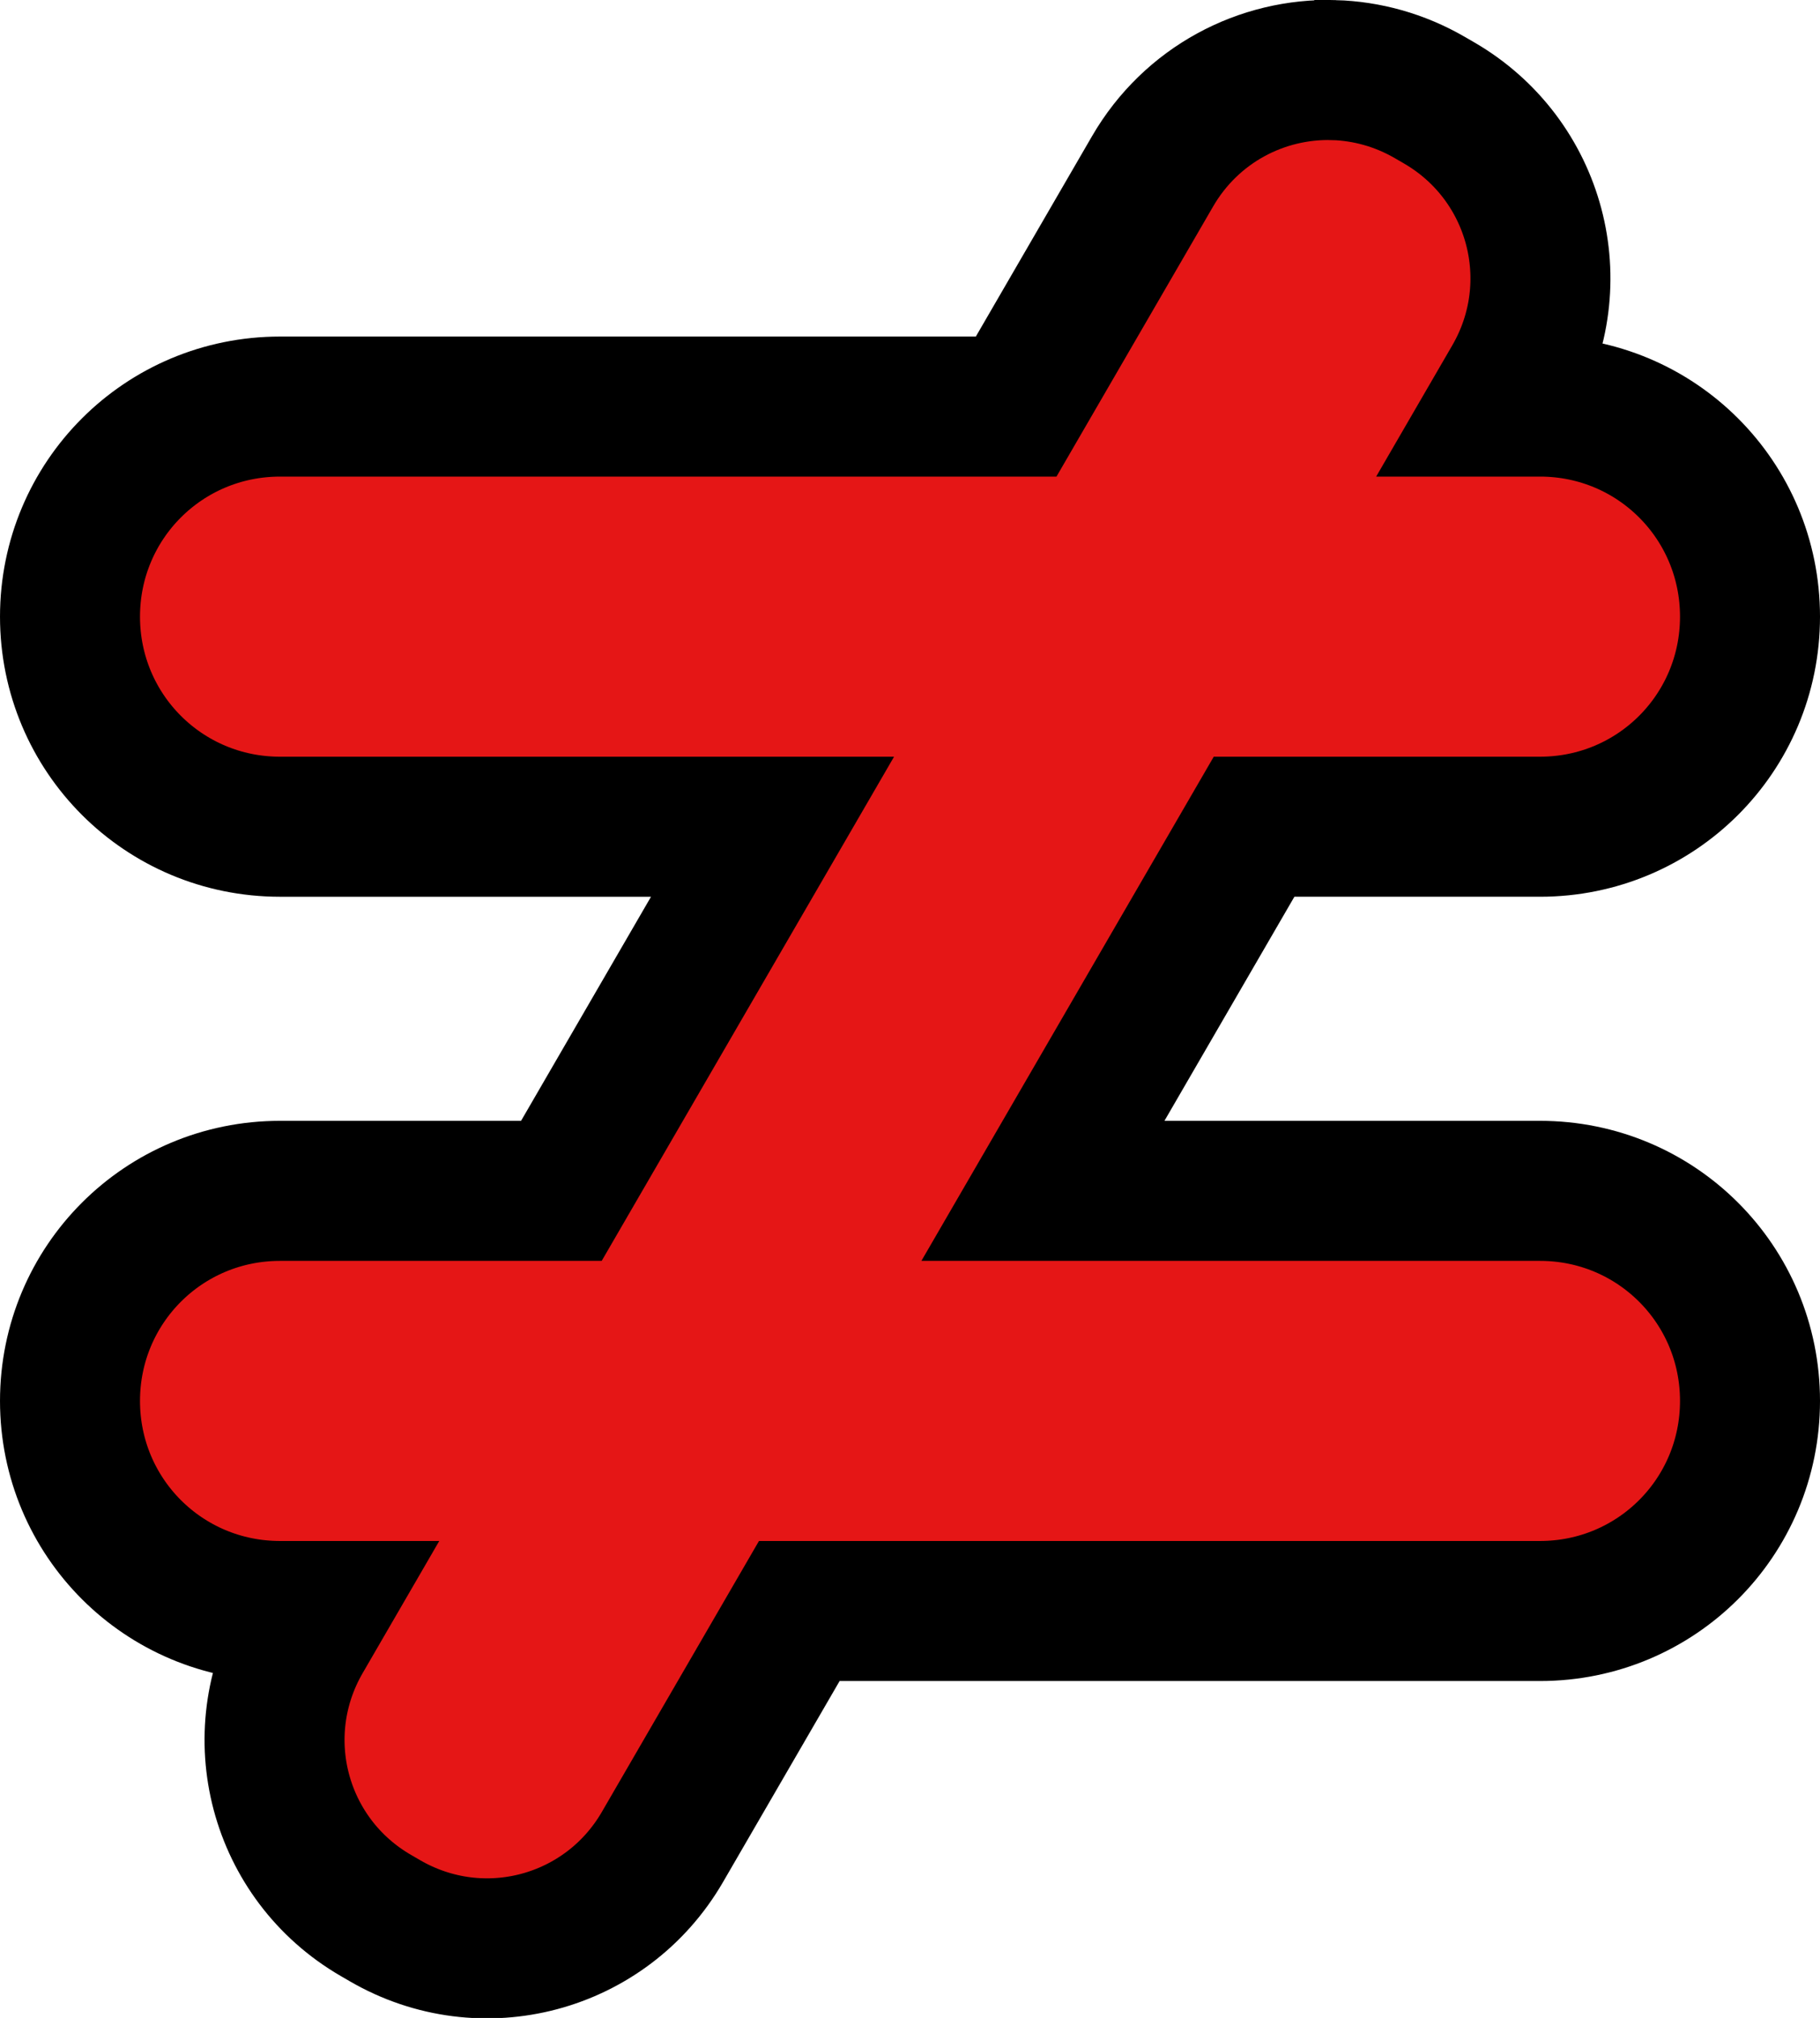 <?xml version="1.0" encoding="UTF-8" standalone="no"?>
<!-- Created with Inkscape (http://www.inkscape.org/) -->

<svg
   width="650"
   height="720.438"
   viewBox="0 0 171.979 190.616"
   version="1.1"
   id="svg1"
   xml:space="preserve"
   inkscape:version="1.3.2 (091e20e, 2023-11-25)"
   sodipodi:docname="unequals_reject.svg"
   xmlns:inkscape="http://www.inkscape.org/namespaces/inkscape"
   xmlns:sodipodi="http://sodipodi.sourceforge.net/DTD/sodipodi-0.dtd"
   xmlns="http://www.w3.org/2000/svg"
   xmlns:svg="http://www.w3.org/2000/svg"
   xmlns:rdf="http://www.w3.org/1999/02/22-rdf-syntax-ns#"
   xmlns:cc="http://creativecommons.org/ns#"><sodipodi:namedview
     id="namedview1"
     pagecolor="#ffffff"
     bordercolor="#666666"
     borderopacity="1.0"
     inkscape:showpageshadow="2"
     inkscape:pageopacity="0.0"
     inkscape:pagecheckerboard="0"
     inkscape:deskcolor="#d1d1d1"
     inkscape:document-units="px"
     showguides="true"
     showgrid="true"
     inkscape:zoom="0.52221045"
     inkscape:cx="262.34634"
     inkscape:cy="456.71242"
     inkscape:window-width="1920"
     inkscape:window-height="1027"
     inkscape:window-x="0"
     inkscape:window-y="0"
     inkscape:window-maximized="1"
     inkscape:current-layer="layer1"><sodipodi:guide
       position="1.578158e-05,377.982"
       orientation="1,0"
       id="guide3"
       inkscape:locked="false" /><sodipodi:guide
       position="-3.322,232.792"
       orientation="0,-1"
       id="guide4"
       inkscape:locked="false" /><sodipodi:guide
       position="-3.969,179.875"
       orientation="0,-1"
       id="guide5"
       inkscape:locked="false" /><sodipodi:guide
       position="171.979,375.319"
       orientation="1,0"
       id="guide6"
       inkscape:locked="false" /><sodipodi:guide
       position="-7.937,219.563"
       orientation="0,-1"
       id="guide7"
       inkscape:locked="false" /><sodipodi:guide
       position="13.229,378.653"
       orientation="1,0"
       id="guide8"
       inkscape:locked="false" /><sodipodi:guide
       position="158.75,378.048"
       orientation="1,0"
       id="guide9"
       inkscape:locked="false" /><sodipodi:guide
       position="-7.937,193.104"
       orientation="0,-1"
       id="guide10"
       inkscape:locked="false" /><sodipodi:guide
       position="-3.969,158.708"
       orientation="0,-1"
       id="guide13"
       inkscape:locked="false" /><sodipodi:guide
       position="5.292,105.792"
       orientation="0,-1"
       id="guide14"
       inkscape:locked="false" /><inkscape:grid
       id="grid15"
       units="px"
       originx="-13.229"
       originy="18.562"
       spacingx="0.265"
       spacingy="0.265"
       empcolor="#0099e5"
       empopacity="0.302"
       color="#0099e5"
       opacity="0.149"
       empspacing="5"
       dotted="false"
       gridanglex="30"
       gridanglez="30"
       visible="true" /><sodipodi:guide
       position="-7.937,145.479"
       orientation="0,-1"
       id="guide15"
       inkscape:locked="false" /><sodipodi:guide
       position="-10.583,119.021"
       orientation="0,-1"
       id="guide16"
       inkscape:locked="false" /><sodipodi:guide
       position="70.115,74.042"
       orientation="0,-1"
       id="guide1"
       inkscape:locked="false" /><sodipodi:guide
       position="19.844,99.177"
       orientation="1,0"
       id="guide2"
       inkscape:locked="false" /><sodipodi:guide
       position="152.135,243.375"
       orientation="1,0"
       id="guide11"
       inkscape:locked="false" /><sodipodi:guide
       position="141.552,264.542"
       orientation="0,-1"
       id="guide12"
       inkscape:locked="false" /></sodipodi:namedview><defs
     id="defs1" /><g
     inkscape:label="Layer 1"
     inkscape:groupmode="layer"
     id="layer1"
     style="display:inline"
     transform="translate(-13.229,18.562)"><path
       id="rect3"
       style="display:inline;fill:#e51616;fill-opacity:1;stroke:#000000;stroke-width:13.229;stroke-linecap:round;stroke-linejoin:miter;stroke-dasharray:none;stroke-opacity:1"
       inkscape:label="union"
       d="m 139.272,-11.94 c -6.797,-0.198 -13.468,3.246 -17.133,9.564 L 109.25,19.844 H 39.688 c -10.993,0 -19.844,8.85 -19.844,19.844 0,10.993 8.85,19.844 19.844,19.844 H 86.228 L 66.276,93.927 H 39.688 c -10.993,0 -19.844,8.85 -19.844,19.844 0,10.993 8.85,19.844 19.844,19.844 h 3.566 l -1.476,2.545 c -5.331,9.19 -2.224,20.88 6.965,26.211 l 0.87,0.505 c 9.19,5.331 20.88,2.224 26.211,-6.966 L 88.757,133.615 H 158.75 c 10.993,0 19.844,-8.85 19.844,-19.844 0,-10.993 -8.85,-19.844 -19.844,-19.844 H 111.779 L 131.731,59.531 H 158.75 c 10.993,0 19.844,-8.85 19.844,-19.844 0,-10.993 -8.85,-19.844 -19.844,-19.844 h -3.997 l 1.433,-2.47 c 5.331,-9.19 2.224,-20.88 -6.965,-26.211 l -0.871,-0.505 c -2.872,-1.666 -5.988,-2.508 -9.077,-2.598 z" /></g></svg>
